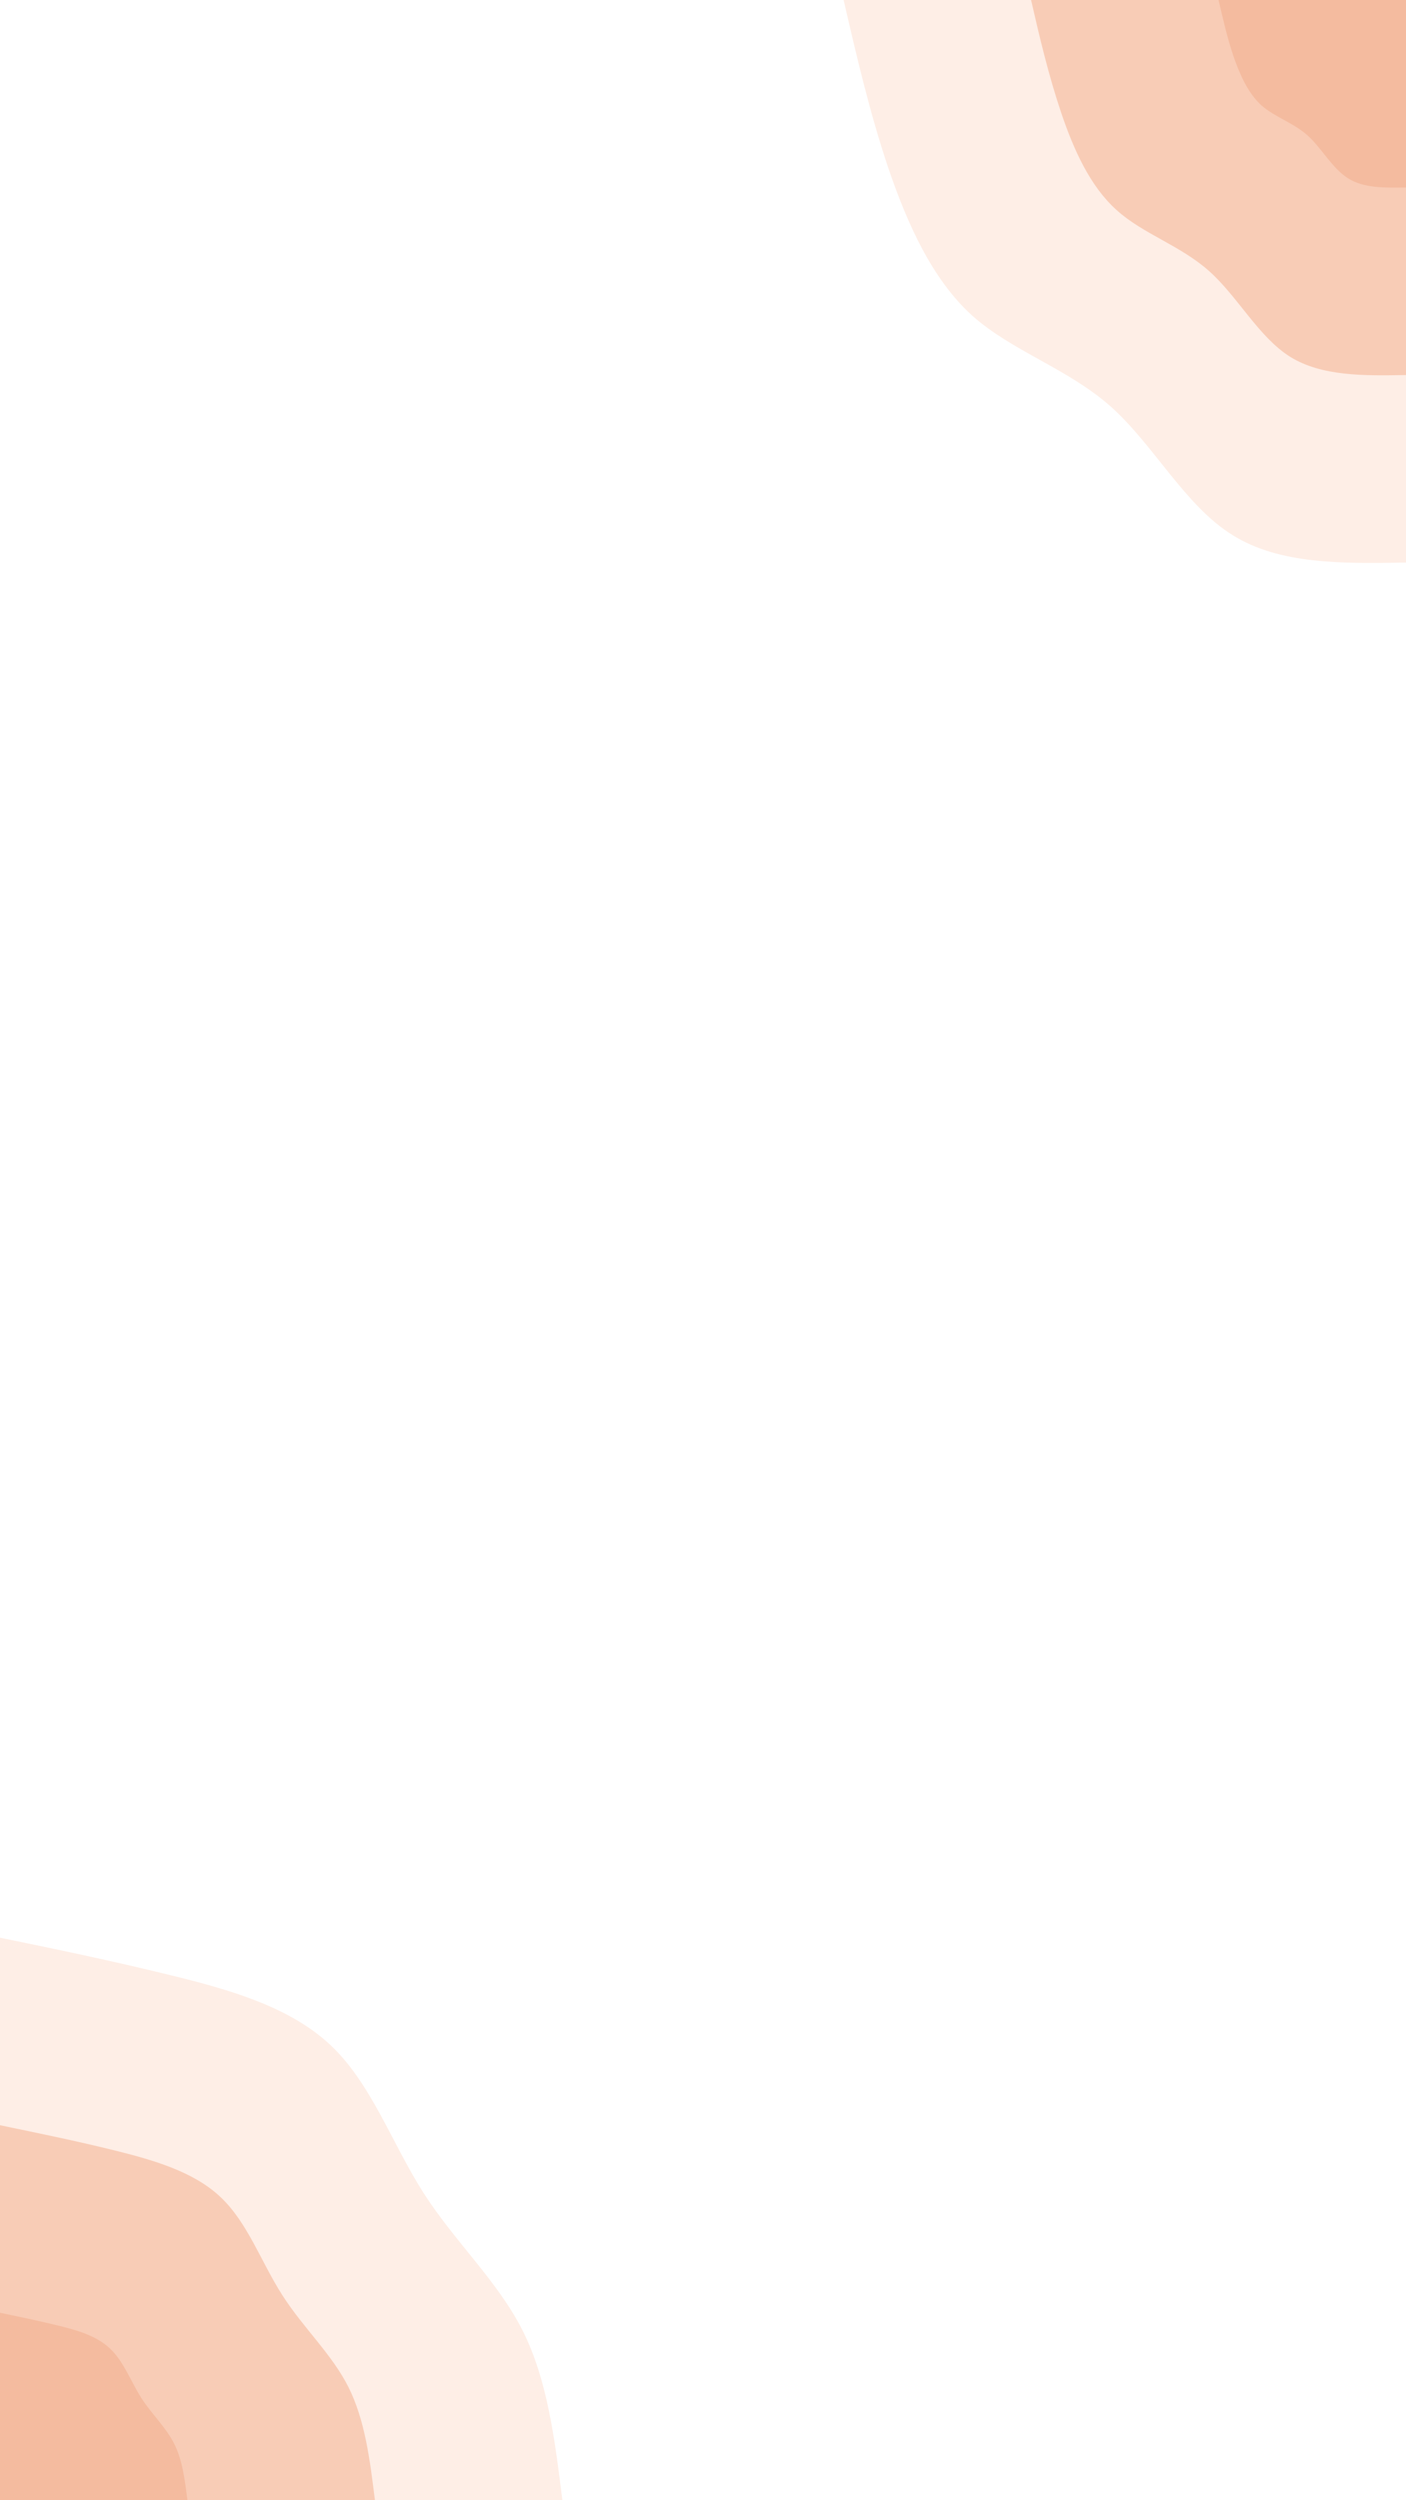 <svg id="visual" viewBox="0 0 540 960" width="540" height="960" xmlns="http://www.w3.org/2000/svg" xmlns:xlink="http://www.w3.org/1999/xlink" version="1.1"><rect x="0" y="0" width="540" height="960" fill="#ffffff"></rect><defs><linearGradient id="grad1_0" x1="0%" y1="0%" x2="100%" y2="100%"><stop offset="30%" stop-color="#f4bb9f" stop-opacity="1"></stop><stop offset="70%" stop-color="#f4bb9f" stop-opacity="1"></stop></linearGradient></defs><defs><linearGradient id="grad1_1" x1="0%" y1="0%" x2="100%" y2="100%"><stop offset="30%" stop-color="#f4bb9f" stop-opacity="1"></stop><stop offset="70%" stop-color="#fcddce" stop-opacity="1"></stop></linearGradient></defs><defs><linearGradient id="grad1_2" x1="0%" y1="0%" x2="100%" y2="100%"><stop offset="30%" stop-color="#ffffff" stop-opacity="1"></stop><stop offset="70%" stop-color="#fcddce" stop-opacity="1"></stop></linearGradient></defs><defs><linearGradient id="grad2_0" x1="0%" y1="0%" x2="100%" y2="100%"><stop offset="30%" stop-color="#f4bb9f" stop-opacity="1"></stop><stop offset="70%" stop-color="#f4bb9f" stop-opacity="1"></stop></linearGradient></defs><defs><linearGradient id="grad2_1" x1="0%" y1="0%" x2="100%" y2="100%"><stop offset="30%" stop-color="#fcddce" stop-opacity="1"></stop><stop offset="70%" stop-color="#f4bb9f" stop-opacity="1"></stop></linearGradient></defs><defs><linearGradient id="grad2_2" x1="0%" y1="0%" x2="100%" y2="100%"><stop offset="30%" stop-color="#fcddce" stop-opacity="1"></stop><stop offset="70%" stop-color="#ffffff" stop-opacity="1"></stop></linearGradient></defs><g transform="translate(540, 0)"><path d="M0 216C-24.3 216.4 -48.6 216.8 -66.7 205.4C-84.9 194.1 -96.8 170.9 -113.4 156.1C-130 141.4 -151.3 134.9 -166.7 121.1C-182 107.2 -191.5 86 -198.8 64.6C-206 43.2 -211 21.6 -216 0L0 0Z" fill="#feeee6"></path><path d="M0 144C-16.2 144.3 -32.4 144.5 -44.5 137C-56.6 129.4 -64.6 113.9 -75.6 104.1C-86.7 94.2 -100.9 89.9 -111.1 80.7C-121.4 71.5 -127.7 57.3 -132.5 43.1C-137.3 28.8 -140.7 14.4 -144 0L0 0Z" fill="#f8ccb6"></path><path d="M0 72C-8.1 72.1 -16.2 72.3 -22.2 68.5C-28.3 64.7 -32.3 57 -37.8 52C-43.3 47.1 -50.4 45 -55.6 40.4C-60.7 35.7 -63.8 28.7 -66.3 21.5C-68.7 14.4 -70.3 7.2 -72 0L0 0Z" fill="#f4bb9f"></path></g><g transform="translate(0, 960)"><path d="M0 -216C21.5 -211.6 43.1 -207.1 65.5 -201.6C88 -196.1 111.3 -189.5 127 -174.7C142.6 -160 150.5 -137.1 162.6 -118.1C174.7 -99.2 191.1 -84.2 200.7 -65.2C210.3 -46.2 213.1 -23.1 216 0L0 0Z" fill="#feeee6"></path><path d="M0 -144C14.4 -141 28.7 -138.1 43.7 -134.4C58.6 -130.7 74.2 -126.3 84.6 -116.5C95.1 -106.7 100.3 -91.4 108.4 -78.8C116.5 -66.1 127.4 -56.2 133.8 -43.5C140.2 -30.8 142.1 -15.4 144 0L0 0Z" fill="#f8ccb6"></path><path d="M0 -72C7.2 -70.5 14.4 -69 21.8 -67.2C29.3 -65.4 37.1 -63.2 42.3 -58.2C47.5 -53.3 50.2 -45.7 54.2 -39.4C58.2 -33.1 63.7 -28.1 66.9 -21.7C70.1 -15.4 71 -7.7 72 0L0 0Z" fill="#f4bb9f"></path></g></svg>